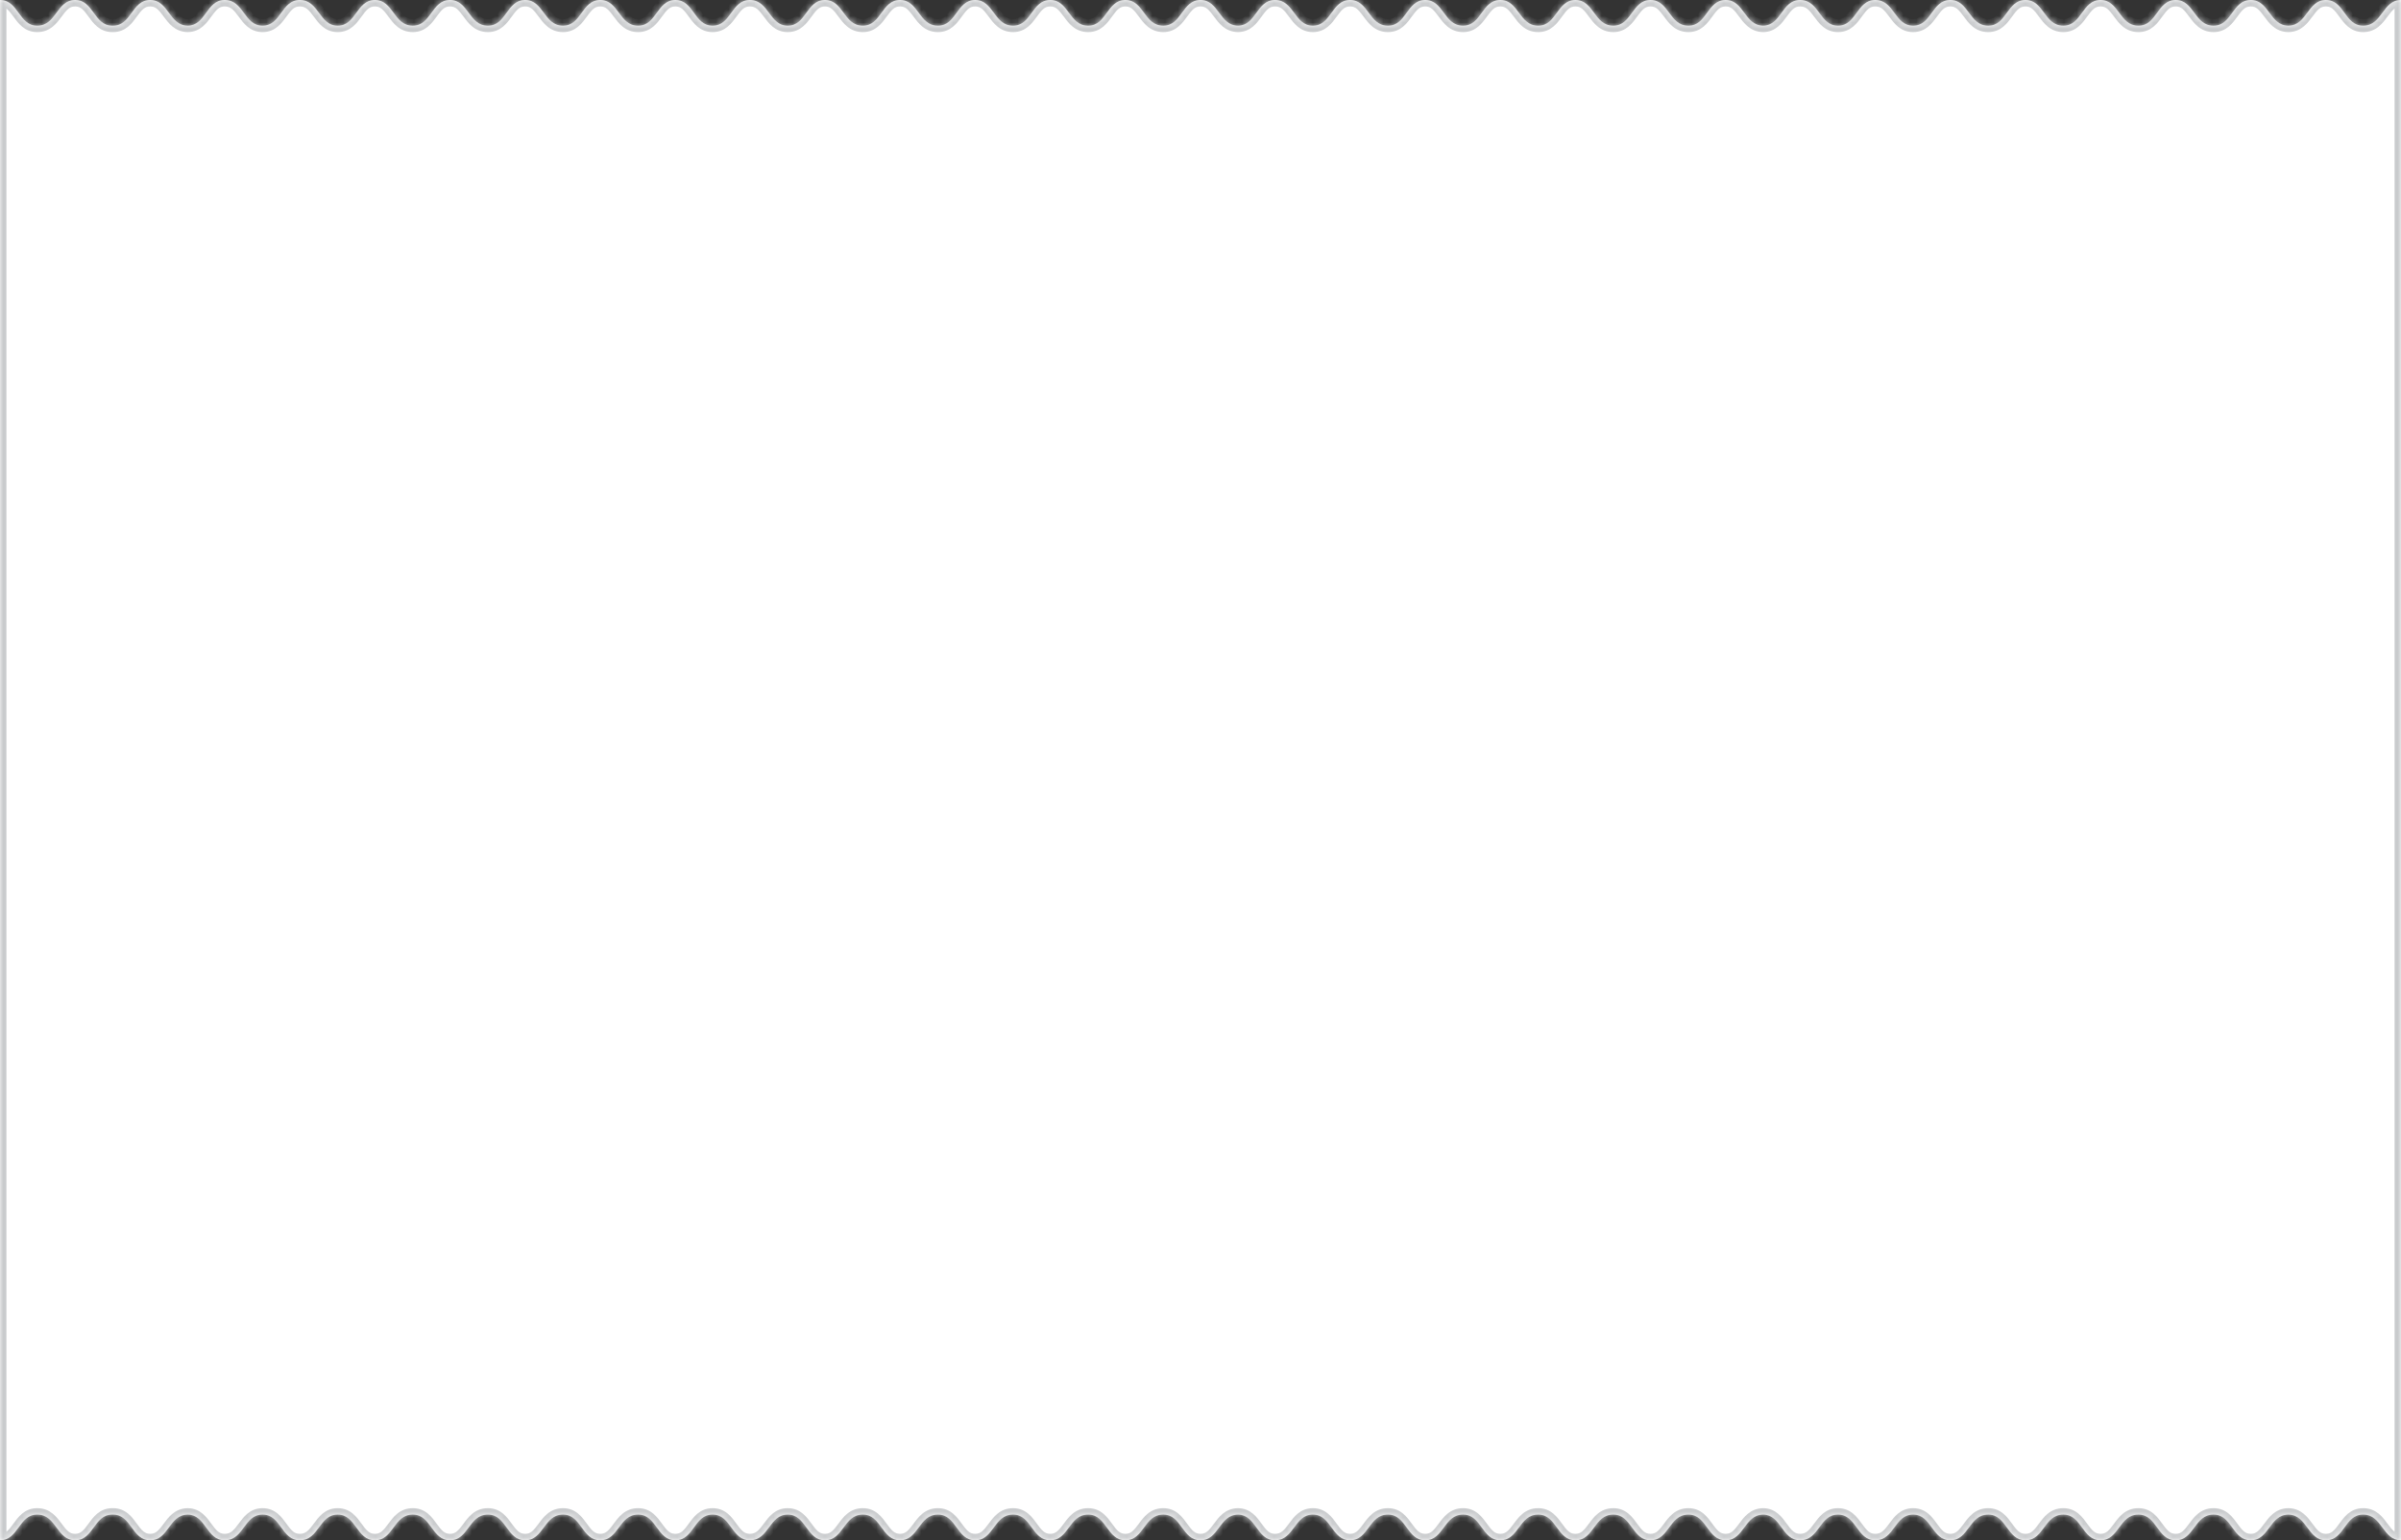 <svg width="374" height="240" preserveAspectRatio="none" viewBox="0 0 374 240" fill="none" xmlns="http://www.w3.org/2000/svg">
<rect x="0" y="0" width="374" height="240" fill="#333333" stroke="none"/>
<mask id="path-1-inside-1" fill="white">
<path fill-rule="evenodd" clip-rule="evenodd" d="M111 4C112.45 4 113.175 3 113.9 2C114.625 1 115.35 0 116.8 0C118.313 0 119.063 1.017 119.806 2.025C120.537 3.017 121.262 4 122.7 4C124.15 4 124.875 3 125.6 2C126.325 1 127.05 0 128.5 0C129.938 0 130.663 0.983 131.394 1.975C132.137 2.983 132.887 4 134.4 4C135.85 4 136.575 3 137.3 2C138.025 1 138.75 0 140.2 0C141.638 0 142.363 0.983 143.094 1.975C143.837 2.983 144.587 4 146.1 4C147.55 4 148.275 3 149 2V2C149.725 1 150.45 0 151.9 0C153.338 0 154.063 0.983 154.794 1.975C155.537 2.983 156.287 4 157.8 4C159.25 4 159.975 3 160.7 2V2C161.425 1 162.15 0 163.6 0C165.038 0 165.763 0.983 166.494 1.975C167.237 2.983 167.987 4 169.5 4C170.95 4 171.675 3 172.4 2C173.125 1 173.85 0 175.3 0C176.738 0 177.463 0.983 178.194 1.975C178.937 2.983 179.687 4 181.2 4C182.65 4 183.375 3 184.1 2V2C184.825 1 185.55 0 187 0C188.438 0 189.163 0.983 189.894 1.975C190.629 2.972 191.37 3.977 192.849 4C194.266 3.977 194.983 2.989 195.7 2V2C196.425 1 197.15 0 198.6 0C200.113 0 200.863 1.017 201.606 2.025C202.337 3.017 203.062 4 204.5 4C205.95 4 206.675 3 207.4 2C208.125 1 208.85 0 210.3 0C211.738 0 212.463 0.983 213.194 1.975C213.937 2.983 214.687 4 216.2 4C217.65 4 218.375 3 219.1 2V2C219.825 1 220.55 0 222 0C223.438 0 224.163 0.983 224.894 1.975C225.637 2.983 226.387 4 227.9 4C229.35 4 230.075 3 230.8 2C231.525 1 232.25 0 233.7 0C235.138 0 235.863 0.983 236.594 1.975C237.337 2.983 238.087 4 239.6 4C241.05 4 241.775 3 242.5 2V2C243.225 1 243.95 0 245.4 0C246.838 0 247.563 0.983 248.294 1.975C249.037 2.983 249.787 4 251.3 4C252.75 4 253.475 3 254.2 2V2C254.925 1 255.65 0 257.1 0C258.538 0 259.263 0.983 259.994 1.975C260.737 2.983 261.487 4 263 4C264.45 4 265.175 3 265.9 2V2L265.9 2C266.625 1 267.35 0 268.8 0C270.238 0 270.963 0.983 271.694 1.975C272.429 2.972 273.171 3.977 274.649 4C276.066 3.977 276.783 2.989 277.5 2L277.5 2C278.225 1 278.95 0 280.4 0C281.913 0 282.663 1.017 283.406 2.025C284.137 3.017 284.862 4 286.3 4C287.75 4 288.475 3 289.2 2C289.925 1 290.65 0 292.1 0C293.613 0 294.363 1.017 295.106 2.025C295.837 3.017 296.562 4 298 4C299.45 4 300.175 3 300.9 2V2L300.9 2C301.625 1 302.35 0 303.8 0C305.238 0 305.963 0.983 306.694 1.975C307.437 2.983 308.187 4 309.7 4C311.15 4 311.875 3 312.6 2V2L312.6 2C313.325 1 314.05 0 315.5 0C316.938 0 317.663 0.983 318.394 1.975C319.137 2.983 319.887 4 321.4 4C322.85 4 323.575 3 324.3 2C325.025 1 325.75 0 327.2 0C328.638 0 329.363 0.983 330.094 1.975C330.837 2.983 331.587 4 333.1 4C334.55 4 335.275 3 336 2C336.725 1 337.45 0 338.9 0C340.338 0 341.063 0.983 341.794 1.975C342.537 2.983 343.287 4 344.8 4C346.25 4 346.975 3 347.7 2C348.425 1 349.15 0 350.6 0C352.038 0 352.763 0.983 353.494 1.975C354.229 2.972 354.971 3.977 356.45 4C357.929 3.977 358.671 2.972 359.406 1.975V1.975C360.137 0.983 360.862 0 362.3 0C363.75 0 364.475 1 365.2 2C365.925 3 366.65 4 368.1 4C369.613 4 370.363 2.983 371.106 1.975C371.837 0.983 372.562 0 374 0V4V236V240C372.562 240 371.837 239.017 371.106 238.025C370.363 237.017 369.613 236 368.1 236C366.65 236 365.925 237 365.2 238C364.475 239 363.75 240 362.3 240C360.862 240 360.137 239.017 359.406 238.025C358.671 237.028 357.929 236.023 356.45 236C354.971 236.023 354.229 237.028 353.494 238.025C352.763 239.017 352.038 240 350.6 240C349.15 240 348.425 239 347.7 238C346.975 237 346.25 236 344.8 236C343.287 236 342.537 237.017 341.794 238.025C341.063 239.017 340.338 240 338.9 240C337.45 240 336.725 239 336 238C335.275 237 334.55 236 333.1 236C331.587 236 330.837 237.017 330.094 238.025C329.363 239.017 328.638 240 327.2 240C325.75 240 325.025 239 324.3 238C323.575 237 322.85 236 321.4 236C319.887 236 319.137 237.017 318.394 238.025C317.663 239.017 316.938 240 315.5 240C314.05 240 313.325 239 312.6 238C311.875 237 311.15 236 309.7 236C308.187 236 307.437 237.017 306.694 238.025C305.963 239.017 305.238 240 303.8 240C302.35 240 301.625 239 300.9 238C300.175 237 299.45 236 298 236C296.562 236 295.837 236.983 295.106 237.975C294.363 238.983 293.613 240 292.1 240C290.65 240 289.925 239 289.2 238C288.475 237 287.75 236 286.3 236C284.862 236 284.137 236.983 283.406 237.975C282.663 238.983 281.913 240 280.4 240C278.95 240 278.225 239 277.5 238C276.783 237.011 276.066 236.023 274.649 236C273.171 236.023 272.429 237.028 271.694 238.025C270.963 239.017 270.238 240 268.8 240C267.35 240 266.625 239 265.9 238C265.175 237 264.45 236 263 236C261.487 236 260.737 237.017 259.994 238.025C259.263 239.017 258.538 240 257.1 240C255.65 240 254.925 239 254.2 238C253.475 237 252.75 236 251.3 236C249.787 236 249.037 237.017 248.294 238.025C247.563 239.017 246.838 240 245.4 240C243.95 240 243.225 239 242.5 238C241.775 237 241.05 236 239.6 236C238.087 236 237.337 237.017 236.594 238.025C235.863 239.017 235.138 240 233.7 240C232.25 240 231.525 239 230.8 238C230.075 237 229.35 236 227.9 236C226.387 236 225.637 237.017 224.894 238.025C224.163 239.017 223.438 240 222 240C220.55 240 219.825 239 219.1 238C218.375 237 217.65 236 216.2 236C214.687 236 213.937 237.017 213.194 238.025C212.463 239.017 211.738 240 210.3 240C208.85 240 208.125 239 207.4 238C206.675 237 205.95 236 204.5 236C203.062 236 202.337 236.983 201.606 237.975C200.863 238.983 200.113 240 198.6 240C197.15 240 196.425 239 195.7 238C194.983 237.011 194.266 236.023 192.849 236C191.37 236.023 190.629 237.028 189.894 238.025C189.163 239.017 188.438 240 187 240C185.55 240 184.825 239 184.1 238C183.375 237 182.65 236 181.2 236C179.687 236 178.937 237.017 178.194 238.025C177.463 239.017 176.738 240 175.3 240C173.85 240 173.125 239 172.4 238C171.675 237 170.95 236 169.5 236C167.987 236 167.237 237.017 166.494 238.025C165.763 239.017 165.038 240 163.6 240C162.15 240 161.425 239 160.7 238C159.975 237 159.25 236 157.8 236C156.287 236 155.537 237.017 154.794 238.025C154.063 239.017 153.338 240 151.9 240C150.45 240 149.725 239 149 238C148.275 237 147.55 236 146.1 236C144.587 236 143.837 237.017 143.094 238.025C142.363 239.017 141.638 240 140.2 240C138.75 240 138.025 239 137.3 238C136.575 237 135.85 236 134.4 236C132.887 236 132.137 237.017 131.394 238.025C130.663 239.017 129.938 240 128.5 240C127.05 240 126.325 239 125.6 238C124.875 237 124.15 236 122.7 236C121.262 236 120.537 236.983 119.806 237.975C119.063 238.983 118.313 240 116.8 240C115.35 240 114.625 239 113.9 238C113.175 237 112.45 236 111 236C109.55 236 108.825 237 108.1 238C107.375 239 106.65 240 105.2 240C103.75 240 103.025 239 102.3 238C101.575 237 100.85 236 99.4 236C97.887 236 97.137 237.017 96.394 238.025C95.663 239.017 94.938 240 93.5 240C92.05 240 91.325 239 90.6 238C89.875 237 89.15 236 87.7 236C86.187 236 85.437 237.017 84.694 238.025C83.963 239.017 83.238 240 81.8 240C80.35 240 79.625 239 78.9 238C78.175 237 77.45 236 76 236C74.487 236 73.737 237.017 72.994 238.025C72.263 239.017 71.538 240 70.1 240C68.65 240 67.925 239 67.2 238C66.475 237 65.75 236 64.3 236C62.787 236 62.037 237.017 61.294 238.025C60.563 239.017 59.838 240 58.4 240C56.95 240 56.225 239 55.5 238C54.775 237 54.05 236 52.6 236C51.162 236 50.437 236.983 49.706 237.975C48.963 238.983 48.213 240 46.7 240C45.25 240 44.525 239 43.8 238C43.075 237 42.35 236 40.9 236C39.462 236 38.737 236.983 38.006 237.975C37.263 238.983 36.513 240 35 240C33.55 240 32.825 239 32.1 238C31.383 237.011 30.666 236.023 29.249 236C27.77 236.023 27.029 237.028 26.294 238.025C25.563 239.017 24.838 240 23.4 240C21.95 240 21.225 239 20.5 238C19.775 237 19.05 236 17.6 236H17.5C16.05 236 15.325 237 14.6 238C13.875 239 13.15 240 11.7 240C10.262 240 9.537 239.017 8.806 238.025C8.063 237.017 7.313 236 5.8 236C4.35 236 3.625 237 2.9 238C2.175 239 1.45 240 0 240V236V4V0C1.45 0 2.175 1 2.9 2C3.625 3 4.35 4 5.8 4C7.313 4 8.063 2.983 8.806 1.975C9.537 0.983 10.262 0 11.7 0C13.15 0 13.875 1 14.6 2C15.325 3 16.05 4 17.5 4H17.6C19.05 4 19.775 3 20.5 2C21.225 1 21.95 0 23.4 0C24.838 0 25.563 0.983 26.294 1.975C27.029 2.972 27.77 3.977 29.249 4C30.666 3.977 31.383 2.989 32.1 2C32.825 1 33.55 0 35 0C36.513 0 37.263 1.017 38.006 2.025C38.737 3.017 39.462 4 40.9 4C42.35 4 43.075 3 43.8 2C44.525 1 45.25 0 46.7 0C48.213 0 48.963 1.017 49.706 2.025C50.437 3.017 51.162 4 52.6 4C54.05 4 54.775 3 55.5 2C56.225 1 56.95 0 58.4 0C59.838 0 60.563 0.983 61.294 1.975C62.037 2.983 62.787 4 64.3 4C65.75 4 66.475 3 67.2 2C67.925 1 68.65 0 70.1 0C71.538 0 72.263 0.983 72.994 1.975C73.737 2.983 74.487 4 76 4C77.45 4 78.175 3 78.9 2C79.625 1 80.35 0 81.8 0C83.238 0 83.963 0.983 84.694 1.975C85.437 2.983 86.187 4 87.7 4C89.15 4 89.875 3 90.6 2C91.325 1 92.05 0 93.5 0C94.938 0 95.663 0.983 96.394 1.975C97.137 2.983 97.887 4 99.4 4C100.85 4 101.575 3 102.3 2C103.025 1 103.75 0 105.2 0C106.65 0 107.375 1 108.1 2C108.825 3 109.55 4 111 4Z"/>
</mask>
<path fill-rule="evenodd" clip-rule="evenodd" d="M111 4C112.45 4 113.175 3 113.9 2C114.625 1 115.35 0 116.8 0C118.313 0 119.063 1.017 119.806 2.025C120.537 3.017 121.262 4 122.7 4C124.15 4 124.875 3 125.6 2C126.325 1 127.05 0 128.5 0C129.938 0 130.663 0.983 131.394 1.975C132.137 2.983 132.887 4 134.4 4C135.85 4 136.575 3 137.3 2C138.025 1 138.75 0 140.2 0C141.638 0 142.363 0.983 143.094 1.975C143.837 2.983 144.587 4 146.1 4C147.55 4 148.275 3 149 2V2C149.725 1 150.45 0 151.9 0C153.338 0 154.063 0.983 154.794 1.975C155.537 2.983 156.287 4 157.8 4C159.25 4 159.975 3 160.7 2V2C161.425 1 162.15 0 163.6 0C165.038 0 165.763 0.983 166.494 1.975C167.237 2.983 167.987 4 169.5 4C170.95 4 171.675 3 172.4 2C173.125 1 173.85 0 175.3 0C176.738 0 177.463 0.983 178.194 1.975C178.937 2.983 179.687 4 181.2 4C182.65 4 183.375 3 184.1 2V2C184.825 1 185.55 0 187 0C188.438 0 189.163 0.983 189.894 1.975C190.629 2.972 191.37 3.977 192.849 4C194.266 3.977 194.983 2.989 195.7 2V2C196.425 1 197.15 0 198.6 0C200.113 0 200.863 1.017 201.606 2.025C202.337 3.017 203.062 4 204.5 4C205.95 4 206.675 3 207.4 2C208.125 1 208.85 0 210.3 0C211.738 0 212.463 0.983 213.194 1.975C213.937 2.983 214.687 4 216.2 4C217.65 4 218.375 3 219.1 2V2C219.825 1 220.55 0 222 0C223.438 0 224.163 0.983 224.894 1.975C225.637 2.983 226.387 4 227.9 4C229.35 4 230.075 3 230.8 2C231.525 1 232.25 0 233.7 0C235.138 0 235.863 0.983 236.594 1.975C237.337 2.983 238.087 4 239.6 4C241.05 4 241.775 3 242.5 2V2C243.225 1 243.95 0 245.4 0C246.838 0 247.563 0.983 248.294 1.975C249.037 2.983 249.787 4 251.3 4C252.75 4 253.475 3 254.2 2V2C254.925 1 255.65 0 257.1 0C258.538 0 259.263 0.983 259.994 1.975C260.737 2.983 261.487 4 263 4C264.45 4 265.175 3 265.9 2V2L265.9 2C266.625 1 267.35 0 268.8 0C270.238 0 270.963 0.983 271.694 1.975C272.429 2.972 273.171 3.977 274.649 4C276.066 3.977 276.783 2.989 277.5 2L277.5 2C278.225 1 278.95 0 280.4 0C281.913 0 282.663 1.017 283.406 2.025C284.137 3.017 284.862 4 286.3 4C287.75 4 288.475 3 289.2 2C289.925 1 290.65 0 292.1 0C293.613 0 294.363 1.017 295.106 2.025C295.837 3.017 296.562 4 298 4C299.45 4 300.175 3 300.9 2V2L300.9 2C301.625 1 302.35 0 303.8 0C305.238 0 305.963 0.983 306.694 1.975C307.437 2.983 308.187 4 309.7 4C311.15 4 311.875 3 312.6 2V2L312.6 2C313.325 1 314.05 0 315.5 0C316.938 0 317.663 0.983 318.394 1.975C319.137 2.983 319.887 4 321.4 4C322.85 4 323.575 3 324.3 2C325.025 1 325.75 0 327.2 0C328.638 0 329.363 0.983 330.094 1.975C330.837 2.983 331.587 4 333.1 4C334.55 4 335.275 3 336 2C336.725 1 337.45 0 338.9 0C340.338 0 341.063 0.983 341.794 1.975C342.537 2.983 343.287 4 344.8 4C346.25 4 346.975 3 347.7 2C348.425 1 349.15 0 350.6 0C352.038 0 352.763 0.983 353.494 1.975C354.229 2.972 354.971 3.977 356.45 4C357.929 3.977 358.671 2.972 359.406 1.975V1.975C360.137 0.983 360.862 0 362.3 0C363.75 0 364.475 1 365.2 2C365.925 3 366.65 4 368.1 4C369.613 4 370.363 2.983 371.106 1.975C371.837 0.983 372.562 0 374 0V4V236V240C372.562 240 371.837 239.017 371.106 238.025C370.363 237.017 369.613 236 368.1 236C366.65 236 365.925 237 365.2 238C364.475 239 363.75 240 362.3 240C360.862 240 360.137 239.017 359.406 238.025C358.671 237.028 357.929 236.023 356.45 236C354.971 236.023 354.229 237.028 353.494 238.025C352.763 239.017 352.038 240 350.6 240C349.15 240 348.425 239 347.7 238C346.975 237 346.25 236 344.8 236C343.287 236 342.537 237.017 341.794 238.025C341.063 239.017 340.338 240 338.9 240C337.45 240 336.725 239 336 238C335.275 237 334.55 236 333.1 236C331.587 236 330.837 237.017 330.094 238.025C329.363 239.017 328.638 240 327.2 240C325.75 240 325.025 239 324.3 238C323.575 237 322.85 236 321.4 236C319.887 236 319.137 237.017 318.394 238.025C317.663 239.017 316.938 240 315.5 240C314.05 240 313.325 239 312.6 238C311.875 237 311.15 236 309.7 236C308.187 236 307.437 237.017 306.694 238.025C305.963 239.017 305.238 240 303.8 240C302.35 240 301.625 239 300.9 238C300.175 237 299.45 236 298 236C296.562 236 295.837 236.983 295.106 237.975C294.363 238.983 293.613 240 292.1 240C290.65 240 289.925 239 289.2 238C288.475 237 287.75 236 286.3 236C284.862 236 284.137 236.983 283.406 237.975C282.663 238.983 281.913 240 280.4 240C278.95 240 278.225 239 277.5 238C276.783 237.011 276.066 236.023 274.649 236C273.171 236.023 272.429 237.028 271.694 238.025C270.963 239.017 270.238 240 268.8 240C267.35 240 266.625 239 265.9 238C265.175 237 264.45 236 263 236C261.487 236 260.737 237.017 259.994 238.025C259.263 239.017 258.538 240 257.1 240C255.65 240 254.925 239 254.2 238C253.475 237 252.75 236 251.3 236C249.787 236 249.037 237.017 248.294 238.025C247.563 239.017 246.838 240 245.4 240C243.95 240 243.225 239 242.5 238C241.775 237 241.05 236 239.6 236C238.087 236 237.337 237.017 236.594 238.025C235.863 239.017 235.138 240 233.7 240C232.25 240 231.525 239 230.8 238C230.075 237 229.35 236 227.9 236C226.387 236 225.637 237.017 224.894 238.025C224.163 239.017 223.438 240 222 240C220.55 240 219.825 239 219.1 238C218.375 237 217.65 236 216.2 236C214.687 236 213.937 237.017 213.194 238.025C212.463 239.017 211.738 240 210.3 240C208.85 240 208.125 239 207.4 238C206.675 237 205.95 236 204.5 236C203.062 236 202.337 236.983 201.606 237.975C200.863 238.983 200.113 240 198.6 240C197.15 240 196.425 239 195.7 238C194.983 237.011 194.266 236.023 192.849 236C191.37 236.023 190.629 237.028 189.894 238.025C189.163 239.017 188.438 240 187 240C185.55 240 184.825 239 184.1 238C183.375 237 182.65 236 181.2 236C179.687 236 178.937 237.017 178.194 238.025C177.463 239.017 176.738 240 175.3 240C173.85 240 173.125 239 172.4 238C171.675 237 170.95 236 169.5 236C167.987 236 167.237 237.017 166.494 238.025C165.763 239.017 165.038 240 163.6 240C162.15 240 161.425 239 160.7 238C159.975 237 159.25 236 157.8 236C156.287 236 155.537 237.017 154.794 238.025C154.063 239.017 153.338 240 151.9 240C150.45 240 149.725 239 149 238C148.275 237 147.55 236 146.1 236C144.587 236 143.837 237.017 143.094 238.025C142.363 239.017 141.638 240 140.2 240C138.75 240 138.025 239 137.3 238C136.575 237 135.85 236 134.4 236C132.887 236 132.137 237.017 131.394 238.025C130.663 239.017 129.938 240 128.5 240C127.05 240 126.325 239 125.6 238C124.875 237 124.15 236 122.7 236C121.262 236 120.537 236.983 119.806 237.975C119.063 238.983 118.313 240 116.8 240C115.35 240 114.625 239 113.9 238C113.175 237 112.45 236 111 236C109.55 236 108.825 237 108.1 238C107.375 239 106.65 240 105.2 240C103.75 240 103.025 239 102.3 238C101.575 237 100.85 236 99.4 236C97.887 236 97.137 237.017 96.394 238.025C95.663 239.017 94.938 240 93.5 240C92.05 240 91.325 239 90.6 238C89.875 237 89.15 236 87.7 236C86.187 236 85.437 237.017 84.694 238.025C83.963 239.017 83.238 240 81.8 240C80.35 240 79.625 239 78.9 238C78.175 237 77.45 236 76 236C74.487 236 73.737 237.017 72.994 238.025C72.263 239.017 71.538 240 70.1 240C68.65 240 67.925 239 67.2 238C66.475 237 65.75 236 64.3 236C62.787 236 62.037 237.017 61.294 238.025C60.563 239.017 59.838 240 58.4 240C56.95 240 56.225 239 55.5 238C54.775 237 54.05 236 52.6 236C51.162 236 50.437 236.983 49.706 237.975C48.963 238.983 48.213 240 46.7 240C45.25 240 44.525 239 43.8 238C43.075 237 42.35 236 40.9 236C39.462 236 38.737 236.983 38.006 237.975C37.263 238.983 36.513 240 35 240C33.55 240 32.825 239 32.1 238C31.383 237.011 30.666 236.023 29.249 236C27.77 236.023 27.029 237.028 26.294 238.025C25.563 239.017 24.838 240 23.4 240C21.95 240 21.225 239 20.5 238C19.775 237 19.05 236 17.6 236H17.5C16.05 236 15.325 237 14.6 238C13.875 239 13.15 240 11.7 240C10.262 240 9.537 239.017 8.806 238.025C8.063 237.017 7.313 236 5.8 236C4.35 236 3.625 237 2.9 238C2.175 239 1.45 240 0 240V236V4V0C1.45 0 2.175 1 2.9 2C3.625 3 4.35 4 5.8 4C7.313 4 8.063 2.983 8.806 1.975C9.537 0.983 10.262 0 11.7 0C13.15 0 13.875 1 14.6 2C15.325 3 16.05 4 17.5 4H17.6C19.05 4 19.775 3 20.5 2C21.225 1 21.95 0 23.4 0C24.838 0 25.563 0.983 26.294 1.975C27.029 2.972 27.77 3.977 29.249 4C30.666 3.977 31.383 2.989 32.1 2C32.825 1 33.55 0 35 0C36.513 0 37.263 1.017 38.006 2.025C38.737 3.017 39.462 4 40.9 4C42.35 4 43.075 3 43.8 2C44.525 1 45.25 0 46.7 0C48.213 0 48.963 1.017 49.706 2.025C50.437 3.017 51.162 4 52.6 4C54.05 4 54.775 3 55.5 2C56.225 1 56.95 0 58.4 0C59.838 0 60.563 0.983 61.294 1.975C62.037 2.983 62.787 4 64.3 4C65.75 4 66.475 3 67.2 2C67.925 1 68.65 0 70.1 0C71.538 0 72.263 0.983 72.994 1.975C73.737 2.983 74.487 4 76 4C77.45 4 78.175 3 78.9 2C79.625 1 80.35 0 81.8 0C83.238 0 83.963 0.983 84.694 1.975C85.437 2.983 86.187 4 87.7 4C89.15 4 89.875 3 90.6 2C91.325 1 92.05 0 93.5 0C94.938 0 95.663 0.983 96.394 1.975C97.137 2.983 97.887 4 99.4 4C100.85 4 101.575 3 102.3 2C103.025 1 103.75 0 105.2 0C106.65 0 107.375 1 108.1 2C108.825 3 109.55 4 111 4Z" fill="white"/>
<path d="M119.806 2.025L120.611 1.432L120.611 1.432L119.806 2.025ZM131.394 1.975L130.589 2.568L130.589 2.568L131.394 1.975ZM143.094 1.975L143.899 1.381L143.899 1.381L143.094 1.975ZM149 2L149.81 2.587L150 2.324V2H149ZM149 2L148.19 1.413L148 1.676V2H149ZM154.794 1.975L155.599 1.381L155.599 1.381L154.794 1.975ZM160.7 2L161.51 2.587L161.7 2.324V2H160.7ZM160.7 2L159.89 1.413L159.7 1.676V2H160.7ZM166.494 1.975L165.689 2.568L165.689 2.568L166.494 1.975ZM178.194 1.975L177.389 2.568L177.389 2.568L178.194 1.975ZM184.1 2L184.91 2.587L185.1 2.324V2H184.1ZM184.1 2L183.29 1.413L183.1 1.676V2H184.1ZM189.894 1.975L189.089 2.568L189.089 2.568L189.894 1.975ZM192.849 4L192.834 5L192.849 5L192.865 4.999L192.849 4ZM195.7 2L196.51 2.587L196.7 2.324V2H195.7ZM195.7 2L194.89 1.413L194.7 1.676V2H195.7ZM201.606 2.025L202.411 1.432L202.411 1.432L201.606 2.025ZM213.194 1.975L212.389 2.568L212.389 2.568L213.194 1.975ZM219.1 2L219.91 2.587L220.1 2.324V2H219.1ZM219.1 2L218.29 1.413L218.1 1.676V2H219.1ZM224.894 1.975L224.089 2.568L224.089 2.568L224.894 1.975ZM236.594 1.975L237.399 1.381L237.399 1.381L236.594 1.975ZM242.5 2L243.31 2.587L243.5 2.324V2H242.5ZM242.5 2L241.69 1.413L241.5 1.676V2H242.5ZM248.294 1.975L249.099 1.381L249.099 1.381L248.294 1.975ZM254.2 2L255.01 2.587L255.2 2.324V2H254.2ZM254.2 2L253.39 1.413L253.2 1.676V2H254.2ZM259.994 1.975L259.189 2.568L259.189 2.568L259.994 1.975ZM265.9 2L266.71 2.587L266.9 2.324V2H265.9ZM265.9 2L265 1.565L264.9 1.771V2H265.9ZM265.9 2L265.09 1.413L265.038 1.485L265 1.565L265.9 2ZM271.694 1.975L270.889 2.568L270.889 2.568L271.694 1.975ZM274.649 4L274.634 5L274.649 5L274.665 4.999L274.649 4ZM277.5 2L276.925 1.182L276.788 1.278L276.69 1.413L277.5 2ZM277.5 2L278.075 2.818L278.212 2.722L278.31 2.587L277.5 2ZM283.406 2.025L284.211 1.432L284.211 1.432L283.406 2.025ZM295.106 2.025L295.911 1.432L295.911 1.432L295.106 2.025ZM300.9 2L301.71 2.587L301.9 2.324V2H300.9ZM300.9 2L300 1.565L299.9 1.771V2H300.9ZM300.9 2L300.09 1.413L300.038 1.485L300 1.565L300.9 2ZM306.694 1.975L305.889 2.568L305.889 2.568L306.694 1.975ZM312.6 2L313.41 2.587L313.6 2.324V2H312.6ZM312.6 2L311.7 1.565L311.6 1.771V2H312.6ZM312.6 2L311.79 1.413L311.738 1.485L311.7 1.565L312.6 2ZM318.394 1.975L317.589 2.568L317.589 2.568L318.394 1.975ZM330.094 1.975L329.289 2.568L329.289 2.568L330.094 1.975ZM341.794 1.975L340.989 2.568L340.989 2.568L341.794 1.975ZM353.494 1.975L352.689 2.568L352.689 2.568L353.494 1.975ZM356.45 4L356.435 5L356.45 5L356.465 5L356.45 4ZM359.406 1.975L360.211 2.568L360.406 2.303V1.975H359.406ZM359.406 1.975L358.601 1.381L358.406 1.646V1.975H359.406ZM371.106 1.975L371.911 2.568L371.911 2.568L371.106 1.975ZM374 0H375V-1H374V0ZM374 240V241H375V240H374ZM371.106 238.025L371.911 237.432L371.911 237.432L371.106 238.025ZM359.406 238.025L360.211 237.432L360.211 237.432L359.406 238.025ZM356.45 236L356.465 235L356.45 235L356.435 235L356.45 236ZM353.494 238.025L352.689 237.432L352.689 237.432L353.494 238.025ZM341.794 238.025L340.989 237.432L340.989 237.432L341.794 238.025ZM330.094 238.025L329.289 237.432L329.289 237.432L330.094 238.025ZM318.394 238.025L317.589 237.432L317.589 237.432L318.394 238.025ZM306.694 238.025L305.889 237.432L305.889 237.432L306.694 238.025ZM295.106 237.975L295.911 238.568L295.911 238.568L295.106 237.975ZM283.406 237.975L284.211 238.568L284.211 238.568L283.406 237.975ZM277.5 238L278.31 237.413L278.31 237.413L277.5 238ZM274.649 236L274.665 235.001L274.649 235L274.634 235L274.649 236ZM271.694 238.025L270.889 237.432L270.889 237.432L271.694 238.025ZM259.994 238.025L259.189 237.432L259.189 237.432L259.994 238.025ZM248.294 238.025L247.489 237.432L247.489 237.432L248.294 238.025ZM236.594 238.025L235.789 237.432L235.789 237.432L236.594 238.025ZM224.894 238.025L224.089 237.432L224.089 237.432L224.894 238.025ZM213.194 238.025L212.389 237.432L212.389 237.432L213.194 238.025ZM201.606 237.975L202.411 238.568L202.411 238.568L201.606 237.975ZM195.7 238L196.51 237.413L196.51 237.413L195.7 238ZM192.849 236L192.865 235.001L192.849 235L192.834 235L192.849 236ZM189.894 238.025L189.089 237.432L189.089 237.432L189.894 238.025ZM178.194 238.025L177.389 237.432L177.389 237.432L178.194 238.025ZM166.494 238.025L165.689 237.432L165.689 237.432L166.494 238.025ZM154.794 238.025L153.989 237.432L153.989 237.432L154.794 238.025ZM143.094 238.025L142.289 237.432L142.289 237.432L143.094 238.025ZM131.394 238.025L130.589 237.432L130.589 237.432L131.394 238.025ZM119.806 237.975L120.611 238.568L120.611 238.568L119.806 237.975ZM96.394 238.025L95.589 237.432L95.589 237.432L96.394 238.025ZM84.694 238.025L83.889 237.432L83.889 237.432L84.694 238.025ZM72.994 238.025L72.189 237.432L72.189 237.432L72.994 238.025ZM61.294 238.025L60.489 237.432L60.489 237.432L61.294 238.025ZM49.706 237.975L50.511 238.568L50.511 238.568L49.706 237.975ZM38.006 237.975L38.811 238.568L38.811 238.568L38.006 237.975ZM32.1 238L32.91 237.413L32.91 237.413L32.1 238ZM29.249 236L29.265 235.001L29.249 235L29.234 235L29.249 236ZM26.294 238.025L25.489 237.432L25.489 237.432L26.294 238.025ZM14.6 238L15.41 238.587L15.41 238.587L14.6 238ZM8.806 238.025L9.611 237.432L9.611 237.432L8.806 238.025ZM2.9 238L2.09 237.413L2.09 237.413L2.9 238ZM0 240H-1V241H0V240ZM0 0V-1H-1V0H0ZM2.9 2L2.09 2.587L2.09 2.587L2.9 2ZM8.806 1.975L9.611 2.568L9.611 2.568L8.806 1.975ZM14.6 2L15.41 1.413L15.41 1.413L14.6 2ZM26.294 1.975L27.099 1.381L27.099 1.381L26.294 1.975ZM29.249 4L29.234 5L29.249 5L29.265 4.999L29.249 4ZM32.1 2L32.91 2.587L32.91 2.587L32.1 2ZM38.006 2.025L37.201 2.619L37.201 2.619L38.006 2.025ZM49.706 2.025L48.901 2.619L48.901 2.619L49.706 2.025ZM61.294 1.975L62.099 1.381L62.099 1.381L61.294 1.975ZM72.994 1.975L73.799 1.381L73.799 1.381L72.994 1.975ZM84.694 1.975L83.889 2.568L83.889 2.568L84.694 1.975ZM96.394 1.975L97.199 1.381L97.199 1.381L96.394 1.975ZM113.09 1.413C112.321 2.475 111.874 3 111 3V5C113.026 5 114.029 3.525 114.71 2.587L113.09 1.413ZM116.8 -1C114.774 -1 113.771 0.475 113.09 1.413L114.71 2.587C115.479 1.525 115.926 1 116.8 1V-1ZM120.611 1.432C119.906 0.476 118.879 -1 116.8 -1V1C117.746 1 118.219 1.558 119.001 2.619L120.611 1.432ZM122.7 3C121.833 3 121.386 2.483 120.611 1.432L119.001 2.619C119.688 3.55 120.692 5 122.7 5V3ZM124.79 1.413C124.021 2.475 123.574 3 122.7 3V5C124.726 5 125.729 3.525 126.41 2.587L124.79 1.413ZM128.5 -1C126.474 -1 125.471 0.475 124.79 1.413L126.41 2.587C127.179 1.525 127.626 1 128.5 1V-1ZM132.199 1.381C131.512 0.45 130.508 -1 128.5 -1V1C129.367 1 129.814 1.517 130.589 2.568L132.199 1.381ZM134.4 3C133.454 3 132.981 2.442 132.199 1.381L130.589 2.568C131.294 3.524 132.321 5 134.4 5V3ZM136.49 1.413C135.721 2.475 135.274 3 134.4 3V5C136.426 5 137.429 3.525 138.11 2.587L136.49 1.413ZM140.2 -1C138.174 -1 137.171 0.475 136.49 1.413L138.11 2.587C138.879 1.525 139.326 1 140.2 1V-1ZM143.899 1.381C143.212 0.45 142.208 -1 140.2 -1V1C141.067 1 141.514 1.517 142.289 2.568L143.899 1.381ZM146.1 3C145.154 3 144.681 2.442 143.899 1.381L142.289 2.568C142.994 3.524 144.021 5 146.1 5V3ZM148.19 1.413C147.421 2.475 146.974 3 146.1 3V5C148.126 5 149.129 3.525 149.81 2.587L148.19 1.413ZM148 2V2H150V2H148ZM151.9 -1C149.874 -1 148.871 0.475 148.19 1.413L149.81 2.587C150.579 1.525 151.026 1 151.9 1V-1ZM155.599 1.381C154.912 0.45 153.908 -1 151.9 -1V1C152.767 1 153.214 1.517 153.989 2.568L155.599 1.381ZM157.8 3C156.854 3 156.381 2.442 155.599 1.381L153.989 2.568C154.694 3.524 155.721 5 157.8 5V3ZM159.89 1.413C159.121 2.475 158.674 3 157.8 3V5C159.826 5 160.829 3.525 161.51 2.587L159.89 1.413ZM159.7 2V2H161.7V2H159.7ZM163.6 -1C161.574 -1 160.571 0.475 159.89 1.413L161.51 2.587C162.279 1.525 162.726 1 163.6 1V-1ZM167.299 1.381C166.612 0.45 165.608 -1 163.6 -1V1C164.467 1 164.914 1.517 165.689 2.568L167.299 1.381ZM169.5 3C168.554 3 168.081 2.442 167.299 1.381L165.689 2.568C166.394 3.524 167.421 5 169.5 5V3ZM171.59 1.413C170.821 2.475 170.374 3 169.5 3V5C171.526 5 172.529 3.525 173.21 2.587L171.59 1.413ZM175.3 -1C173.274 -1 172.271 0.475 171.59 1.413L173.21 2.587C173.979 1.525 174.426 1 175.3 1V-1ZM178.999 1.381C178.312 0.45 177.308 -1 175.3 -1V1C176.167 1 176.614 1.517 177.389 2.568L178.999 1.381ZM181.2 3C180.254 3 179.781 2.442 178.999 1.381L177.389 2.568C178.094 3.524 179.121 5 181.2 5V3ZM183.29 1.413C182.521 2.475 182.074 3 181.2 3V5C183.226 5 184.229 3.525 184.91 2.587L183.29 1.413ZM183.1 2V2H185.1V2H183.1ZM187 -1C184.974 -1 183.971 0.475 183.29 1.413L184.91 2.587C185.679 1.525 186.126 1 187 1V-1ZM190.699 1.381C190.012 0.45 189.008 -1 187 -1V1C187.867 1 188.314 1.517 189.089 2.568L190.699 1.381ZM192.864 3C191.943 2.986 191.473 2.432 190.699 1.381L189.089 2.568C189.785 3.511 190.798 4.968 192.834 5L192.864 3ZM194.89 1.413C194.128 2.464 193.684 2.986 192.833 3L192.865 4.999C194.849 4.968 195.838 3.513 196.51 2.587L194.89 1.413ZM194.7 2V2H196.7V2H194.7ZM198.6 -1C196.574 -1 195.571 0.475 194.89 1.413L196.51 2.587C197.279 1.525 197.726 1 198.6 1V-1ZM202.411 1.432C201.706 0.476 200.679 -1 198.6 -1V1C199.546 1 200.019 1.558 200.801 2.619L202.411 1.432ZM204.5 3C203.633 3 203.186 2.483 202.411 1.432L200.801 2.619C201.488 3.55 202.492 5 204.5 5V3ZM206.59 1.413C205.821 2.475 205.374 3 204.5 3V5C206.526 5 207.529 3.525 208.21 2.587L206.59 1.413ZM210.3 -1C208.274 -1 207.271 0.475 206.59 1.413L208.21 2.587C208.979 1.525 209.426 1 210.3 1V-1ZM213.999 1.381C213.312 0.45 212.308 -1 210.3 -1V1C211.167 1 211.614 1.517 212.389 2.568L213.999 1.381ZM216.2 3C215.254 3 214.781 2.442 213.999 1.381L212.389 2.568C213.094 3.524 214.121 5 216.2 5V3ZM218.29 1.413C217.521 2.475 217.074 3 216.2 3V5C218.226 5 219.229 3.525 219.91 2.587L218.29 1.413ZM218.1 2V2H220.1V2H218.1ZM222 -1C219.974 -1 218.971 0.475 218.29 1.413L219.91 2.587C220.679 1.525 221.126 1 222 1V-1ZM225.699 1.381C225.012 0.45 224.008 -1 222 -1V1C222.867 1 223.314 1.517 224.089 2.568L225.699 1.381ZM227.9 3C226.954 3 226.481 2.442 225.699 1.381L224.089 2.568C224.794 3.524 225.821 5 227.9 5V3ZM229.99 1.413C229.221 2.475 228.774 3 227.9 3V5C229.926 5 230.929 3.525 231.61 2.587L229.99 1.413ZM233.7 -1C231.674 -1 230.671 0.475 229.99 1.413L231.61 2.587C232.379 1.525 232.826 1 233.7 1V-1ZM237.399 1.381C236.712 0.45 235.708 -1 233.7 -1V1C234.567 1 235.014 1.517 235.789 2.568L237.399 1.381ZM239.6 3C238.654 3 238.181 2.442 237.399 1.381L235.789 2.568C236.494 3.524 237.521 5 239.6 5V3ZM241.69 1.413C240.921 2.475 240.474 3 239.6 3V5C241.626 5 242.629 3.525 243.31 2.587L241.69 1.413ZM241.5 2V2H243.5V2H241.5ZM245.4 -1C243.374 -1 242.371 0.475 241.69 1.413L243.31 2.587C244.079 1.525 244.526 1 245.4 1V-1ZM249.099 1.381C248.412 0.45 247.408 -1 245.4 -1V1C246.267 1 246.714 1.517 247.489 2.568L249.099 1.381ZM251.3 3C250.354 3 249.881 2.442 249.099 1.381L247.489 2.568C248.194 3.524 249.221 5 251.3 5V3ZM253.39 1.413C252.621 2.475 252.174 3 251.3 3V5C253.326 5 254.329 3.525 255.01 2.587L253.39 1.413ZM253.2 2V2H255.2V2H253.2ZM257.1 -1C255.074 -1 254.071 0.475 253.39 1.413L255.01 2.587C255.779 1.525 256.226 1 257.1 1V-1ZM260.799 1.381C260.112 0.45 259.108 -1 257.1 -1V1C257.967 1 258.414 1.517 259.189 2.568L260.799 1.381ZM263 3C262.054 3 261.581 2.442 260.799 1.381L259.189 2.568C259.894 3.524 260.921 5 263 5V3ZM265.09 1.413C264.321 2.475 263.874 3 263 3V5C265.026 5 266.029 3.525 266.71 2.587L265.09 1.413ZM264.9 2V2H266.9V2H264.9ZM265 1.565L265 1.565L266.8 2.435L266.8 2.435L265 1.565ZM268.8 -1C266.774 -1 265.771 0.475 265.09 1.413L266.71 2.587C267.479 1.525 267.926 1 268.8 1V-1ZM272.499 1.381C271.812 0.45 270.808 -1 268.8 -1V1C269.667 1 270.114 1.517 270.889 2.568L272.499 1.381ZM274.664 3C273.743 2.986 273.273 2.432 272.499 1.381L270.889 2.568C271.585 3.511 272.598 4.968 274.634 5L274.664 3ZM276.69 1.413C275.928 2.464 275.484 2.986 274.633 3L274.665 4.999C276.649 4.968 277.638 3.513 278.31 2.587L276.69 1.413ZM276.925 1.182L276.925 1.182L278.075 2.818L278.075 2.818L276.925 1.182ZM280.4 -1C278.374 -1 277.371 0.475 276.69 1.413L278.31 2.587C279.079 1.525 279.526 1 280.4 1V-1ZM284.211 1.432C283.506 0.476 282.479 -1 280.4 -1V1C281.346 1 281.819 1.558 282.601 2.619L284.211 1.432ZM286.3 3C285.433 3 284.986 2.483 284.211 1.432L282.601 2.619C283.288 3.55 284.292 5 286.3 5V3ZM288.39 1.413C287.621 2.475 287.174 3 286.3 3V5C288.326 5 289.329 3.525 290.01 2.587L288.39 1.413ZM292.1 -1C290.074 -1 289.071 0.475 288.39 1.413L290.01 2.587C290.779 1.525 291.226 1 292.1 1V-1ZM295.911 1.432C295.206 0.476 294.179 -1 292.1 -1V1C293.046 1 293.519 1.558 294.301 2.619L295.911 1.432ZM298 3C297.133 3 296.686 2.483 295.911 1.432L294.301 2.619C294.988 3.55 295.992 5 298 5V3ZM300.09 1.413C299.321 2.475 298.874 3 298 3V5C300.026 5 301.029 3.525 301.71 2.587L300.09 1.413ZM299.9 2V2H301.9V2H299.9ZM300 1.565L300 1.565L301.8 2.435L301.8 2.435L300 1.565ZM303.8 -1C301.774 -1 300.771 0.475 300.09 1.413L301.71 2.587C302.479 1.525 302.926 1 303.8 1V-1ZM307.499 1.381C306.812 0.45 305.808 -1 303.8 -1V1C304.667 1 305.114 1.517 305.889 2.568L307.499 1.381ZM309.7 3C308.754 3 308.281 2.442 307.499 1.381L305.889 2.568C306.594 3.524 307.621 5 309.7 5V3ZM311.79 1.413C311.021 2.475 310.574 3 309.7 3V5C311.726 5 312.729 3.525 313.41 2.587L311.79 1.413ZM311.6 2V2H313.6V2H311.6ZM311.7 1.565L311.7 1.565L313.5 2.435L313.5 2.435L311.7 1.565ZM315.5 -1C313.474 -1 312.471 0.475 311.79 1.413L313.41 2.587C314.179 1.525 314.626 1 315.5 1V-1ZM319.199 1.381C318.512 0.45 317.508 -1 315.5 -1V1C316.367 1 316.814 1.517 317.589 2.568L319.199 1.381ZM321.4 3C320.454 3 319.981 2.442 319.199 1.381L317.589 2.568C318.294 3.524 319.321 5 321.4 5V3ZM323.49 1.413C322.721 2.475 322.274 3 321.4 3V5C323.426 5 324.429 3.525 325.11 2.587L323.49 1.413ZM327.2 -1C325.174 -1 324.171 0.475 323.49 1.413L325.11 2.587C325.879 1.525 326.326 1 327.2 1V-1ZM330.899 1.381C330.212 0.45 329.208 -1 327.2 -1V1C328.067 1 328.514 1.517 329.289 2.568L330.899 1.381ZM333.1 3C332.154 3 331.681 2.442 330.899 1.381L329.289 2.568C329.994 3.524 331.021 5 333.1 5V3ZM335.19 1.413C334.421 2.475 333.974 3 333.1 3V5C335.126 5 336.129 3.525 336.81 2.587L335.19 1.413ZM338.9 -1C336.874 -1 335.871 0.475 335.19 1.413L336.81 2.587C337.579 1.525 338.026 1 338.9 1V-1ZM342.599 1.381C341.912 0.45 340.908 -1 338.9 -1V1C339.767 1 340.214 1.517 340.989 2.568L342.599 1.381ZM344.8 3C343.854 3 343.381 2.442 342.599 1.381L340.989 2.568C341.694 3.524 342.721 5 344.8 5V3ZM346.89 1.413C346.121 2.475 345.674 3 344.8 3V5C346.826 5 347.829 3.525 348.51 2.587L346.89 1.413ZM350.6 -1C348.574 -1 347.571 0.475 346.89 1.413L348.51 2.587C349.279 1.525 349.726 1 350.6 1V-1ZM354.299 1.381C353.612 0.45 352.608 -1 350.6 -1V1C351.467 1 351.914 1.517 352.689 2.568L354.299 1.381ZM356.465 3C355.543 2.986 355.073 2.432 354.299 1.381L352.689 2.568C353.385 3.512 354.398 4.969 356.435 5L356.465 3ZM358.601 1.381C357.826 2.432 357.357 2.986 356.435 3L356.465 5C358.502 4.969 359.515 3.512 360.211 2.568L358.601 1.381ZM358.406 1.975V1.975H360.406V1.975H358.406ZM362.3 -1C360.292 -1 359.288 0.45 358.601 1.381L360.211 2.568C360.986 1.517 361.433 1 362.3 1V-1ZM366.01 1.413C365.329 0.475 364.326 -1 362.3 -1V1C363.174 1 363.621 1.525 364.39 2.587L366.01 1.413ZM368.1 3C367.226 3 366.779 2.475 366.01 1.413L364.39 2.587C365.071 3.525 366.074 5 368.1 5V3ZM370.301 1.381C369.519 2.442 369.046 3 368.1 3V5C370.179 5 371.206 3.524 371.911 2.568L370.301 1.381ZM374 -1C371.992 -1 370.988 0.45 370.301 1.381L371.911 2.568C372.686 1.517 373.133 1 374 1V-1ZM375 4V0H373V4H375ZM375 236V4H373V236H375ZM373 236V240H375V236H373ZM374 239C373.133 239 372.686 238.483 371.911 237.432L370.301 238.619C370.988 239.55 371.992 241 374 241V239ZM371.911 237.432C371.206 236.476 370.179 235 368.1 235V237C369.046 237 369.519 237.558 370.301 238.619L371.911 237.432ZM368.1 235C366.074 235 365.071 236.475 364.39 237.413L366.01 238.587C366.779 237.525 367.226 237 368.1 237V235ZM364.39 237.413C363.621 238.475 363.174 239 362.3 239V241C364.326 241 365.329 239.525 366.01 238.587L364.39 237.413ZM362.3 239C361.433 239 360.986 238.483 360.211 237.432L358.601 238.619C359.288 239.55 360.292 241 362.3 241V239ZM360.211 237.432C359.515 236.488 358.502 235.031 356.465 235L356.435 237C357.357 237.014 357.826 237.568 358.601 238.619L360.211 237.432ZM356.435 235C354.398 235.031 353.385 236.488 352.689 237.432L354.299 238.619C355.073 237.568 355.543 237.014 356.465 237L356.435 235ZM352.689 237.432C351.914 238.483 351.467 239 350.6 239V241C352.608 241 353.612 239.55 354.299 238.619L352.689 237.432ZM350.6 239C349.726 239 349.279 238.475 348.51 237.413L346.89 238.587C347.571 239.525 348.574 241 350.6 241V239ZM348.51 237.413C347.829 236.475 346.826 235 344.8 235V237C345.674 237 346.121 237.525 346.89 238.587L348.51 237.413ZM344.8 235C342.721 235 341.694 236.476 340.989 237.432L342.599 238.619C343.381 237.558 343.854 237 344.8 237V235ZM340.989 237.432C340.214 238.483 339.767 239 338.9 239V241C340.908 241 341.912 239.55 342.599 238.619L340.989 237.432ZM338.9 239C338.026 239 337.579 238.475 336.81 237.413L335.19 238.587C335.871 239.525 336.874 241 338.9 241V239ZM336.81 237.413C336.129 236.475 335.126 235 333.1 235V237C333.974 237 334.421 237.525 335.19 238.587L336.81 237.413ZM333.1 235C331.021 235 329.994 236.476 329.289 237.432L330.899 238.619C331.681 237.558 332.154 237 333.1 237V235ZM329.289 237.432C328.514 238.483 328.067 239 327.2 239V241C329.208 241 330.212 239.55 330.899 238.619L329.289 237.432ZM327.2 239C326.326 239 325.879 238.475 325.11 237.413L323.49 238.587C324.171 239.525 325.174 241 327.2 241V239ZM325.11 237.413C324.429 236.475 323.426 235 321.4 235V237C322.274 237 322.721 237.525 323.49 238.587L325.11 237.413ZM321.4 235C319.321 235 318.294 236.476 317.589 237.432L319.199 238.619C319.981 237.558 320.454 237 321.4 237V235ZM317.589 237.432C316.814 238.483 316.367 239 315.5 239V241C317.508 241 318.512 239.55 319.199 238.619L317.589 237.432ZM315.5 239C314.626 239 314.179 238.475 313.41 237.413L311.79 238.587C312.471 239.525 313.474 241 315.5 241V239ZM313.41 237.413C312.729 236.475 311.726 235 309.7 235V237C310.574 237 311.021 237.525 311.79 238.587L313.41 237.413ZM309.7 235C307.621 235 306.594 236.476 305.889 237.432L307.499 238.619C308.281 237.558 308.754 237 309.7 237V235ZM305.889 237.432C305.114 238.483 304.667 239 303.8 239V241C305.808 241 306.812 239.55 307.499 238.619L305.889 237.432ZM303.8 239C302.926 239 302.479 238.475 301.71 237.413L300.09 238.587C300.771 239.525 301.774 241 303.8 241V239ZM301.71 237.413C301.029 236.475 300.026 235 298 235V237C298.874 237 299.321 237.525 300.09 238.587L301.71 237.413ZM298 235C295.992 235 294.988 236.45 294.301 237.381L295.911 238.568C296.686 237.517 297.133 237 298 237V235ZM294.301 237.381C293.519 238.442 293.046 239 292.1 239V241C294.179 241 295.206 239.524 295.911 238.568L294.301 237.381ZM292.1 239C291.226 239 290.779 238.475 290.01 237.413L288.39 238.587C289.071 239.525 290.074 241 292.1 241V239ZM290.01 237.413C289.329 236.475 288.326 235 286.3 235V237C287.174 237 287.621 237.525 288.39 238.587L290.01 237.413ZM286.3 235C284.292 235 283.288 236.45 282.601 237.381L284.211 238.568C284.986 237.517 285.433 237 286.3 237V235ZM282.601 237.381C281.819 238.442 281.346 239 280.4 239V241C282.479 241 283.506 239.524 284.211 238.568L282.601 237.381ZM280.4 239C279.526 239 279.079 238.475 278.31 237.413L276.69 238.587C277.371 239.525 278.374 241 280.4 241V239ZM278.31 237.413C277.638 236.487 276.649 235.032 274.665 235.001L274.633 237C275.484 237.014 275.928 237.536 276.69 238.587L278.31 237.413ZM274.634 235C272.598 235.032 271.585 236.489 270.889 237.432L272.499 238.619C273.273 237.568 273.743 237.014 274.664 237L274.634 235ZM270.889 237.432C270.114 238.483 269.667 239 268.8 239V241C270.808 241 271.812 239.55 272.499 238.619L270.889 237.432ZM268.8 239C267.926 239 267.479 238.475 266.71 237.413L265.09 238.587C265.771 239.525 266.774 241 268.8 241V239ZM266.71 237.413C266.029 236.475 265.026 235 263 235V237C263.874 237 264.321 237.525 265.09 238.587L266.71 237.413ZM263 235C260.921 235 259.894 236.476 259.189 237.432L260.799 238.619C261.581 237.558 262.054 237 263 237V235ZM259.189 237.432C258.414 238.483 257.967 239 257.1 239V241C259.108 241 260.112 239.55 260.799 238.619L259.189 237.432ZM257.1 239C256.226 239 255.779 238.475 255.01 237.413L253.39 238.587C254.071 239.525 255.074 241 257.1 241V239ZM255.01 237.413C254.329 236.475 253.326 235 251.3 235V237C252.174 237 252.621 237.525 253.39 238.587L255.01 237.413ZM251.3 235C249.221 235 248.194 236.476 247.489 237.432L249.099 238.619C249.881 237.558 250.354 237 251.3 237V235ZM247.489 237.432C246.714 238.483 246.267 239 245.4 239V241C247.408 241 248.412 239.55 249.099 238.619L247.489 237.432ZM245.4 239C244.526 239 244.079 238.475 243.31 237.413L241.69 238.587C242.371 239.525 243.374 241 245.4 241V239ZM243.31 237.413C242.629 236.475 241.626 235 239.6 235V237C240.474 237 240.921 237.525 241.69 238.587L243.31 237.413ZM239.6 235C237.521 235 236.494 236.476 235.789 237.432L237.399 238.619C238.181 237.558 238.654 237 239.6 237V235ZM235.789 237.432C235.014 238.483 234.567 239 233.7 239V241C235.708 241 236.712 239.55 237.399 238.619L235.789 237.432ZM233.7 239C232.826 239 232.379 238.475 231.61 237.413L229.99 238.587C230.671 239.525 231.674 241 233.7 241V239ZM231.61 237.413C230.929 236.475 229.926 235 227.9 235V237C228.774 237 229.221 237.525 229.99 238.587L231.61 237.413ZM227.9 235C225.821 235 224.794 236.476 224.089 237.432L225.699 238.619C226.481 237.558 226.954 237 227.9 237V235ZM224.089 237.432C223.314 238.483 222.867 239 222 239V241C224.008 241 225.012 239.55 225.699 238.619L224.089 237.432ZM222 239C221.126 239 220.679 238.475 219.91 237.413L218.29 238.587C218.971 239.525 219.974 241 222 241V239ZM219.91 237.413C219.229 236.475 218.226 235 216.2 235V237C217.074 237 217.521 237.525 218.29 238.587L219.91 237.413ZM216.2 235C214.121 235 213.094 236.476 212.389 237.432L213.999 238.619C214.781 237.558 215.254 237 216.2 237V235ZM212.389 237.432C211.614 238.483 211.167 239 210.3 239V241C212.308 241 213.312 239.55 213.999 238.619L212.389 237.432ZM210.3 239C209.426 239 208.979 238.475 208.21 237.413L206.59 238.587C207.271 239.525 208.274 241 210.3 241V239ZM208.21 237.413C207.529 236.475 206.526 235 204.5 235V237C205.374 237 205.821 237.525 206.59 238.587L208.21 237.413ZM204.5 235C202.492 235 201.488 236.45 200.801 237.381L202.411 238.568C203.186 237.517 203.633 237 204.5 237V235ZM200.801 237.381C200.019 238.442 199.546 239 198.6 239V241C200.679 241 201.706 239.524 202.411 238.568L200.801 237.381ZM198.6 239C197.726 239 197.279 238.475 196.51 237.413L194.89 238.587C195.571 239.525 196.574 241 198.6 241V239ZM196.51 237.413C195.838 236.487 194.849 235.032 192.865 235.001L192.833 237C193.684 237.014 194.128 237.536 194.89 238.587L196.51 237.413ZM192.834 235C190.798 235.032 189.785 236.489 189.089 237.432L190.699 238.619C191.473 237.568 191.943 237.014 192.864 237L192.834 235ZM189.089 237.432C188.314 238.483 187.867 239 187 239V241C189.008 241 190.012 239.55 190.699 238.619L189.089 237.432ZM187 239C186.126 239 185.679 238.475 184.91 237.413L183.29 238.587C183.971 239.525 184.974 241 187 241V239ZM184.91 237.413C184.229 236.475 183.226 235 181.2 235V237C182.074 237 182.521 237.525 183.29 238.587L184.91 237.413ZM181.2 235C179.121 235 178.094 236.476 177.389 237.432L178.999 238.619C179.781 237.558 180.254 237 181.2 237V235ZM177.389 237.432C176.614 238.483 176.167 239 175.3 239V241C177.308 241 178.312 239.55 178.999 238.619L177.389 237.432ZM175.3 239C174.426 239 173.979 238.475 173.21 237.413L171.59 238.587C172.271 239.525 173.274 241 175.3 241V239ZM173.21 237.413C172.529 236.475 171.526 235 169.5 235V237C170.374 237 170.821 237.525 171.59 238.587L173.21 237.413ZM169.5 235C167.421 235 166.394 236.476 165.689 237.432L167.299 238.619C168.081 237.558 168.554 237 169.5 237V235ZM165.689 237.432C164.914 238.483 164.467 239 163.6 239V241C165.608 241 166.612 239.55 167.299 238.619L165.689 237.432ZM163.6 239C162.726 239 162.279 238.475 161.51 237.413L159.89 238.587C160.571 239.525 161.574 241 163.6 241V239ZM161.51 237.413C160.829 236.475 159.826 235 157.8 235V237C158.674 237 159.121 237.525 159.89 238.587L161.51 237.413ZM157.8 235C155.721 235 154.694 236.476 153.989 237.432L155.599 238.619C156.381 237.558 156.854 237 157.8 237V235ZM153.989 237.432C153.214 238.483 152.767 239 151.9 239V241C153.908 241 154.912 239.55 155.599 238.619L153.989 237.432ZM151.9 239C151.026 239 150.579 238.475 149.81 237.413L148.19 238.587C148.871 239.525 149.874 241 151.9 241V239ZM149.81 237.413C149.129 236.475 148.126 235 146.1 235V237C146.974 237 147.421 237.525 148.19 238.587L149.81 237.413ZM146.1 235C144.021 235 142.994 236.476 142.289 237.432L143.899 238.619C144.681 237.558 145.154 237 146.1 237V235ZM142.289 237.432C141.514 238.483 141.067 239 140.2 239V241C142.208 241 143.212 239.55 143.899 238.619L142.289 237.432ZM140.2 239C139.326 239 138.879 238.475 138.11 237.413L136.49 238.587C137.171 239.525 138.174 241 140.2 241V239ZM138.11 237.413C137.429 236.475 136.426 235 134.4 235V237C135.274 237 135.721 237.525 136.49 238.587L138.11 237.413ZM134.4 235C132.321 235 131.294 236.476 130.589 237.432L132.199 238.619C132.981 237.558 133.454 237 134.4 237V235ZM130.589 237.432C129.814 238.483 129.367 239 128.5 239V241C130.508 241 131.512 239.55 132.199 238.619L130.589 237.432ZM128.5 239C127.626 239 127.179 238.475 126.41 237.413L124.79 238.587C125.471 239.525 126.474 241 128.5 241V239ZM126.41 237.413C125.729 236.475 124.726 235 122.7 235V237C123.574 237 124.021 237.525 124.79 238.587L126.41 237.413ZM120.611 238.568C121.386 237.517 121.833 237 122.7 237V235C120.692 235 119.688 236.45 119.001 237.381L120.611 238.568ZM116.8 241C118.879 241 119.906 239.524 120.611 238.568L119.001 237.381C118.219 238.442 117.746 239 116.8 239V241ZM113.09 238.587C113.771 239.525 114.774 241 116.8 241V239C115.926 239 115.479 238.475 114.71 237.413L113.09 238.587ZM111 237C111.874 237 112.321 237.525 113.09 238.587L114.71 237.413C114.029 236.475 113.026 235 111 235V237ZM111 235C108.974 235 107.971 236.475 107.29 237.413L108.91 238.587C109.679 237.525 110.126 237 111 237V235ZM107.29 237.413C106.521 238.475 106.074 239 105.2 239V241C107.226 241 108.229 239.525 108.91 238.587L107.29 237.413ZM105.2 239C104.326 239 103.879 238.475 103.11 237.413L101.49 238.587C102.171 239.525 103.174 241 105.2 241V239ZM103.11 237.413C102.429 236.475 101.426 235 99.4 235V237C100.274 237 100.721 237.525 101.49 238.587L103.11 237.413ZM99.4 235C97.321 235 96.294 236.476 95.589 237.432L97.199 238.619C97.981 237.558 98.454 237 99.4 237V235ZM95.589 237.432C94.814 238.483 94.367 239 93.5 239V241C95.508 241 96.512 239.55 97.199 238.619L95.589 237.432ZM93.5 239C92.626 239 92.179 238.475 91.41 237.413L89.79 238.587C90.471 239.525 91.474 241 93.5 241V239ZM91.41 237.413C90.729 236.475 89.726 235 87.7 235V237C88.574 237 89.021 237.525 89.79 238.587L91.41 237.413ZM87.7 235C85.621 235 84.594 236.476 83.889 237.432L85.499 238.619C86.281 237.558 86.754 237 87.7 237V235ZM83.889 237.432C83.114 238.483 82.667 239 81.8 239V241C83.808 241 84.812 239.55 85.499 238.619L83.889 237.432ZM81.8 239C80.926 239 80.479 238.475 79.71 237.413L78.09 238.587C78.771 239.525 79.774 241 81.8 241V239ZM79.71 237.413C79.029 236.475 78.026 235 76 235V237C76.874 237 77.321 237.525 78.09 238.587L79.71 237.413ZM76 235C73.921 235 72.894 236.476 72.189 237.432L73.799 238.619C74.581 237.558 75.054 237 76 237V235ZM72.189 237.432C71.414 238.483 70.967 239 70.1 239V241C72.108 241 73.112 239.55 73.799 238.619L72.189 237.432ZM70.1 239C69.226 239 68.779 238.475 68.01 237.413L66.39 238.587C67.071 239.525 68.074 241 70.1 241V239ZM68.01 237.413C67.329 236.475 66.326 235 64.3 235V237C65.174 237 65.621 237.525 66.39 238.587L68.01 237.413ZM64.3 235C62.221 235 61.194 236.476 60.489 237.432L62.099 238.619C62.881 237.558 63.354 237 64.3 237V235ZM60.489 237.432C59.714 238.483 59.267 239 58.4 239V241C60.408 241 61.412 239.55 62.099 238.619L60.489 237.432ZM58.4 239C57.526 239 57.079 238.475 56.31 237.413L54.69 238.587C55.371 239.525 56.374 241 58.4 241V239ZM56.31 237.413C55.629 236.475 54.626 235 52.6 235V237C53.474 237 53.921 237.525 54.69 238.587L56.31 237.413ZM52.6 235C50.592 235 49.588 236.45 48.901 237.381L50.511 238.568C51.286 237.517 51.733 237 52.6 237V235ZM48.901 237.381C48.119 238.442 47.646 239 46.7 239V241C48.779 241 49.806 239.524 50.511 238.568L48.901 237.381ZM46.7 239C45.826 239 45.379 238.475 44.61 237.413L42.99 238.587C43.671 239.525 44.674 241 46.7 241V239ZM44.61 237.413C43.929 236.475 42.926 235 40.9 235V237C41.774 237 42.221 237.525 42.99 238.587L44.61 237.413ZM40.9 235C38.892 235 37.888 236.45 37.201 237.381L38.811 238.568C39.586 237.517 40.033 237 40.9 237V235ZM37.201 237.381C36.419 238.442 35.946 239 35 239V241C37.079 241 38.106 239.524 38.811 238.568L37.201 237.381ZM35 239C34.126 239 33.679 238.475 32.91 237.413L31.29 238.587C31.971 239.525 32.974 241 35 241V239ZM32.91 237.413C32.238 236.487 31.249 235.032 29.265 235.001L29.233 237C30.084 237.014 30.528 237.536 31.29 238.587L32.91 237.413ZM29.234 235C27.198 235.032 26.184 236.489 25.489 237.432L27.099 238.619C27.873 237.568 28.343 237.014 29.264 237L29.234 235ZM25.489 237.432C24.714 238.483 24.267 239 23.4 239V241C25.408 241 26.412 239.55 27.099 238.619L25.489 237.432ZM23.4 239C22.526 239 22.079 238.475 21.31 237.413L19.69 238.587C20.371 239.525 21.374 241 23.4 241V239ZM21.31 237.413C20.629 236.475 19.626 235 17.6 235V237C18.474 237 18.921 237.525 19.69 238.587L21.31 237.413ZM17.5 237H17.6V235H17.5V237ZM17.5 235C15.474 235 14.471 236.475 13.79 237.413L15.41 238.587C16.179 237.525 16.626 237 17.5 237V235ZM13.79 237.413C13.021 238.475 12.574 239 11.7 239V241C13.726 241 14.729 239.525 15.41 238.587L13.79 237.413ZM11.7 239C10.833 239 10.386 238.483 9.611 237.432L8.001 238.619C8.688 239.55 9.692 241 11.7 241V239ZM9.611 237.432C8.906 236.476 7.879 235 5.8 235V237C6.746 237 7.219 237.558 8.001 238.619L9.611 237.432ZM5.8 235C3.774 235 2.771 236.475 2.09 237.413L3.71 238.587C4.479 237.525 4.926 237 5.8 237V235ZM2.09 237.413C1.321 238.475 0.874 239 0 239V241C2.026 241 3.029 239.525 3.71 238.587L2.09 237.413ZM1 240V236H-1V240H1ZM-1 4V236H1V4H-1ZM-1 0V4H1V0H-1ZM3.71 1.413C3.029 0.475 2.026 -1 0 -1V1C0.874 1 1.321 1.525 2.09 2.587L3.71 1.413ZM5.8 3C4.926 3 4.479 2.475 3.71 1.413L2.09 2.587C2.771 3.525 3.774 5 5.8 5V3ZM8.001 1.381C7.219 2.442 6.746 3 5.8 3V5C7.879 5 8.906 3.524 9.611 2.568L8.001 1.381ZM11.7 -1C9.692 -1 8.688 0.45 8.001 1.381L9.611 2.568C10.386 1.517 10.833 1 11.7 1V-1ZM15.41 1.413C14.729 0.475 13.726 -1 11.7 -1V1C12.574 1 13.021 1.525 13.79 2.587L15.41 1.413ZM17.5 3C16.626 3 16.179 2.475 15.41 1.413L13.79 2.587C14.471 3.525 15.474 5 17.5 5V3ZM17.6 3H17.5V5H17.6V3ZM19.69 1.413C18.921 2.475 18.474 3 17.6 3V5C19.626 5 20.629 3.525 21.31 2.587L19.69 1.413ZM23.4 -1C21.374 -1 20.371 0.475 19.69 1.413L21.31 2.587C22.079 1.525 22.526 1 23.4 1V-1ZM27.099 1.381C26.412 0.45 25.408 -1 23.4 -1V1C24.267 1 24.714 1.517 25.489 2.568L27.099 1.381ZM29.264 3C28.343 2.986 27.873 2.432 27.099 1.381L25.489 2.568C26.184 3.511 27.198 4.968 29.234 5L29.264 3ZM31.29 1.413C30.528 2.464 30.084 2.986 29.233 3L29.265 4.999C31.249 4.968 32.238 3.513 32.91 2.587L31.29 1.413ZM35 -1C32.974 -1 31.971 0.475 31.29 1.413L32.91 2.587C33.679 1.525 34.126 1 35 1V-1ZM38.811 1.432C38.106 0.476 37.079 -1 35 -1V1C35.946 1 36.419 1.558 37.201 2.619L38.811 1.432ZM40.9 3C40.033 3 39.586 2.483 38.811 1.432L37.201 2.619C37.888 3.55 38.892 5 40.9 5V3ZM42.99 1.413C42.221 2.475 41.774 3 40.9 3V5C42.926 5 43.929 3.525 44.61 2.587L42.99 1.413ZM46.7 -1C44.674 -1 43.671 0.475 42.99 1.413L44.61 2.587C45.379 1.525 45.826 1 46.7 1V-1ZM50.511 1.432C49.806 0.476 48.779 -1 46.7 -1V1C47.646 1 48.119 1.558 48.901 2.619L50.511 1.432ZM52.6 3C51.733 3 51.286 2.483 50.511 1.432L48.901 2.619C49.588 3.55 50.592 5 52.6 5V3ZM54.69 1.413C53.921 2.475 53.474 3 52.6 3V5C54.626 5 55.629 3.525 56.31 2.587L54.69 1.413ZM58.4 -1C56.374 -1 55.371 0.475 54.69 1.413L56.31 2.587C57.079 1.525 57.526 1 58.4 1V-1ZM62.099 1.381C61.412 0.45 60.408 -1 58.4 -1V1C59.267 1 59.714 1.517 60.489 2.568L62.099 1.381ZM64.3 3C63.354 3 62.881 2.442 62.099 1.381L60.489 2.568C61.194 3.524 62.221 5 64.3 5V3ZM66.39 1.413C65.621 2.475 65.174 3 64.3 3V5C66.326 5 67.329 3.525 68.01 2.587L66.39 1.413ZM70.1 -1C68.074 -1 67.071 0.475 66.39 1.413L68.01 2.587C68.779 1.525 69.226 1 70.1 1V-1ZM73.799 1.381C73.112 0.45 72.108 -1 70.1 -1V1C70.967 1 71.414 1.517 72.189 2.568L73.799 1.381ZM76 3C75.054 3 74.581 2.442 73.799 1.381L72.189 2.568C72.894 3.524 73.921 5 76 5V3ZM78.09 1.413C77.321 2.475 76.874 3 76 3V5C78.026 5 79.029 3.525 79.71 2.587L78.09 1.413ZM81.8 -1C79.774 -1 78.771 0.475 78.09 1.413L79.71 2.587C80.479 1.525 80.926 1 81.8 1V-1ZM85.499 1.381C84.812 0.45 83.808 -1 81.8 -1V1C82.667 1 83.114 1.517 83.889 2.568L85.499 1.381ZM87.7 3C86.754 3 86.281 2.442 85.499 1.381L83.889 2.568C84.594 3.524 85.621 5 87.7 5V3ZM89.79 1.413C89.021 2.475 88.574 3 87.7 3V5C89.726 5 90.729 3.525 91.41 2.587L89.79 1.413ZM93.5 -1C91.474 -1 90.471 0.475 89.79 1.413L91.41 2.587C92.179 1.525 92.626 1 93.5 1V-1ZM97.199 1.381C96.512 0.45 95.508 -1 93.5 -1V1C94.367 1 94.814 1.517 95.589 2.568L97.199 1.381ZM99.4 3C98.454 3 97.981 2.442 97.199 1.381L95.589 2.568C96.294 3.524 97.321 5 99.4 5V3ZM101.49 1.413C100.721 2.475 100.274 3 99.4 3V5C101.426 5 102.429 3.525 103.11 2.587L101.49 1.413ZM105.2 -1C103.174 -1 102.171 0.475 101.49 1.413L103.11 2.587C103.879 1.525 104.326 1 105.2 1V-1ZM108.91 1.413C108.229 0.475 107.226 -1 105.2 -1V1C106.074 1 106.521 1.525 107.29 2.587L108.91 1.413ZM111 3C110.126 3 109.679 2.475 108.91 1.413L107.29 2.587C107.971 3.525 108.974 5 111 5V3Z" fill="#C9CBCD" mask="url(#path-1-inside-1)"/>
</svg>
